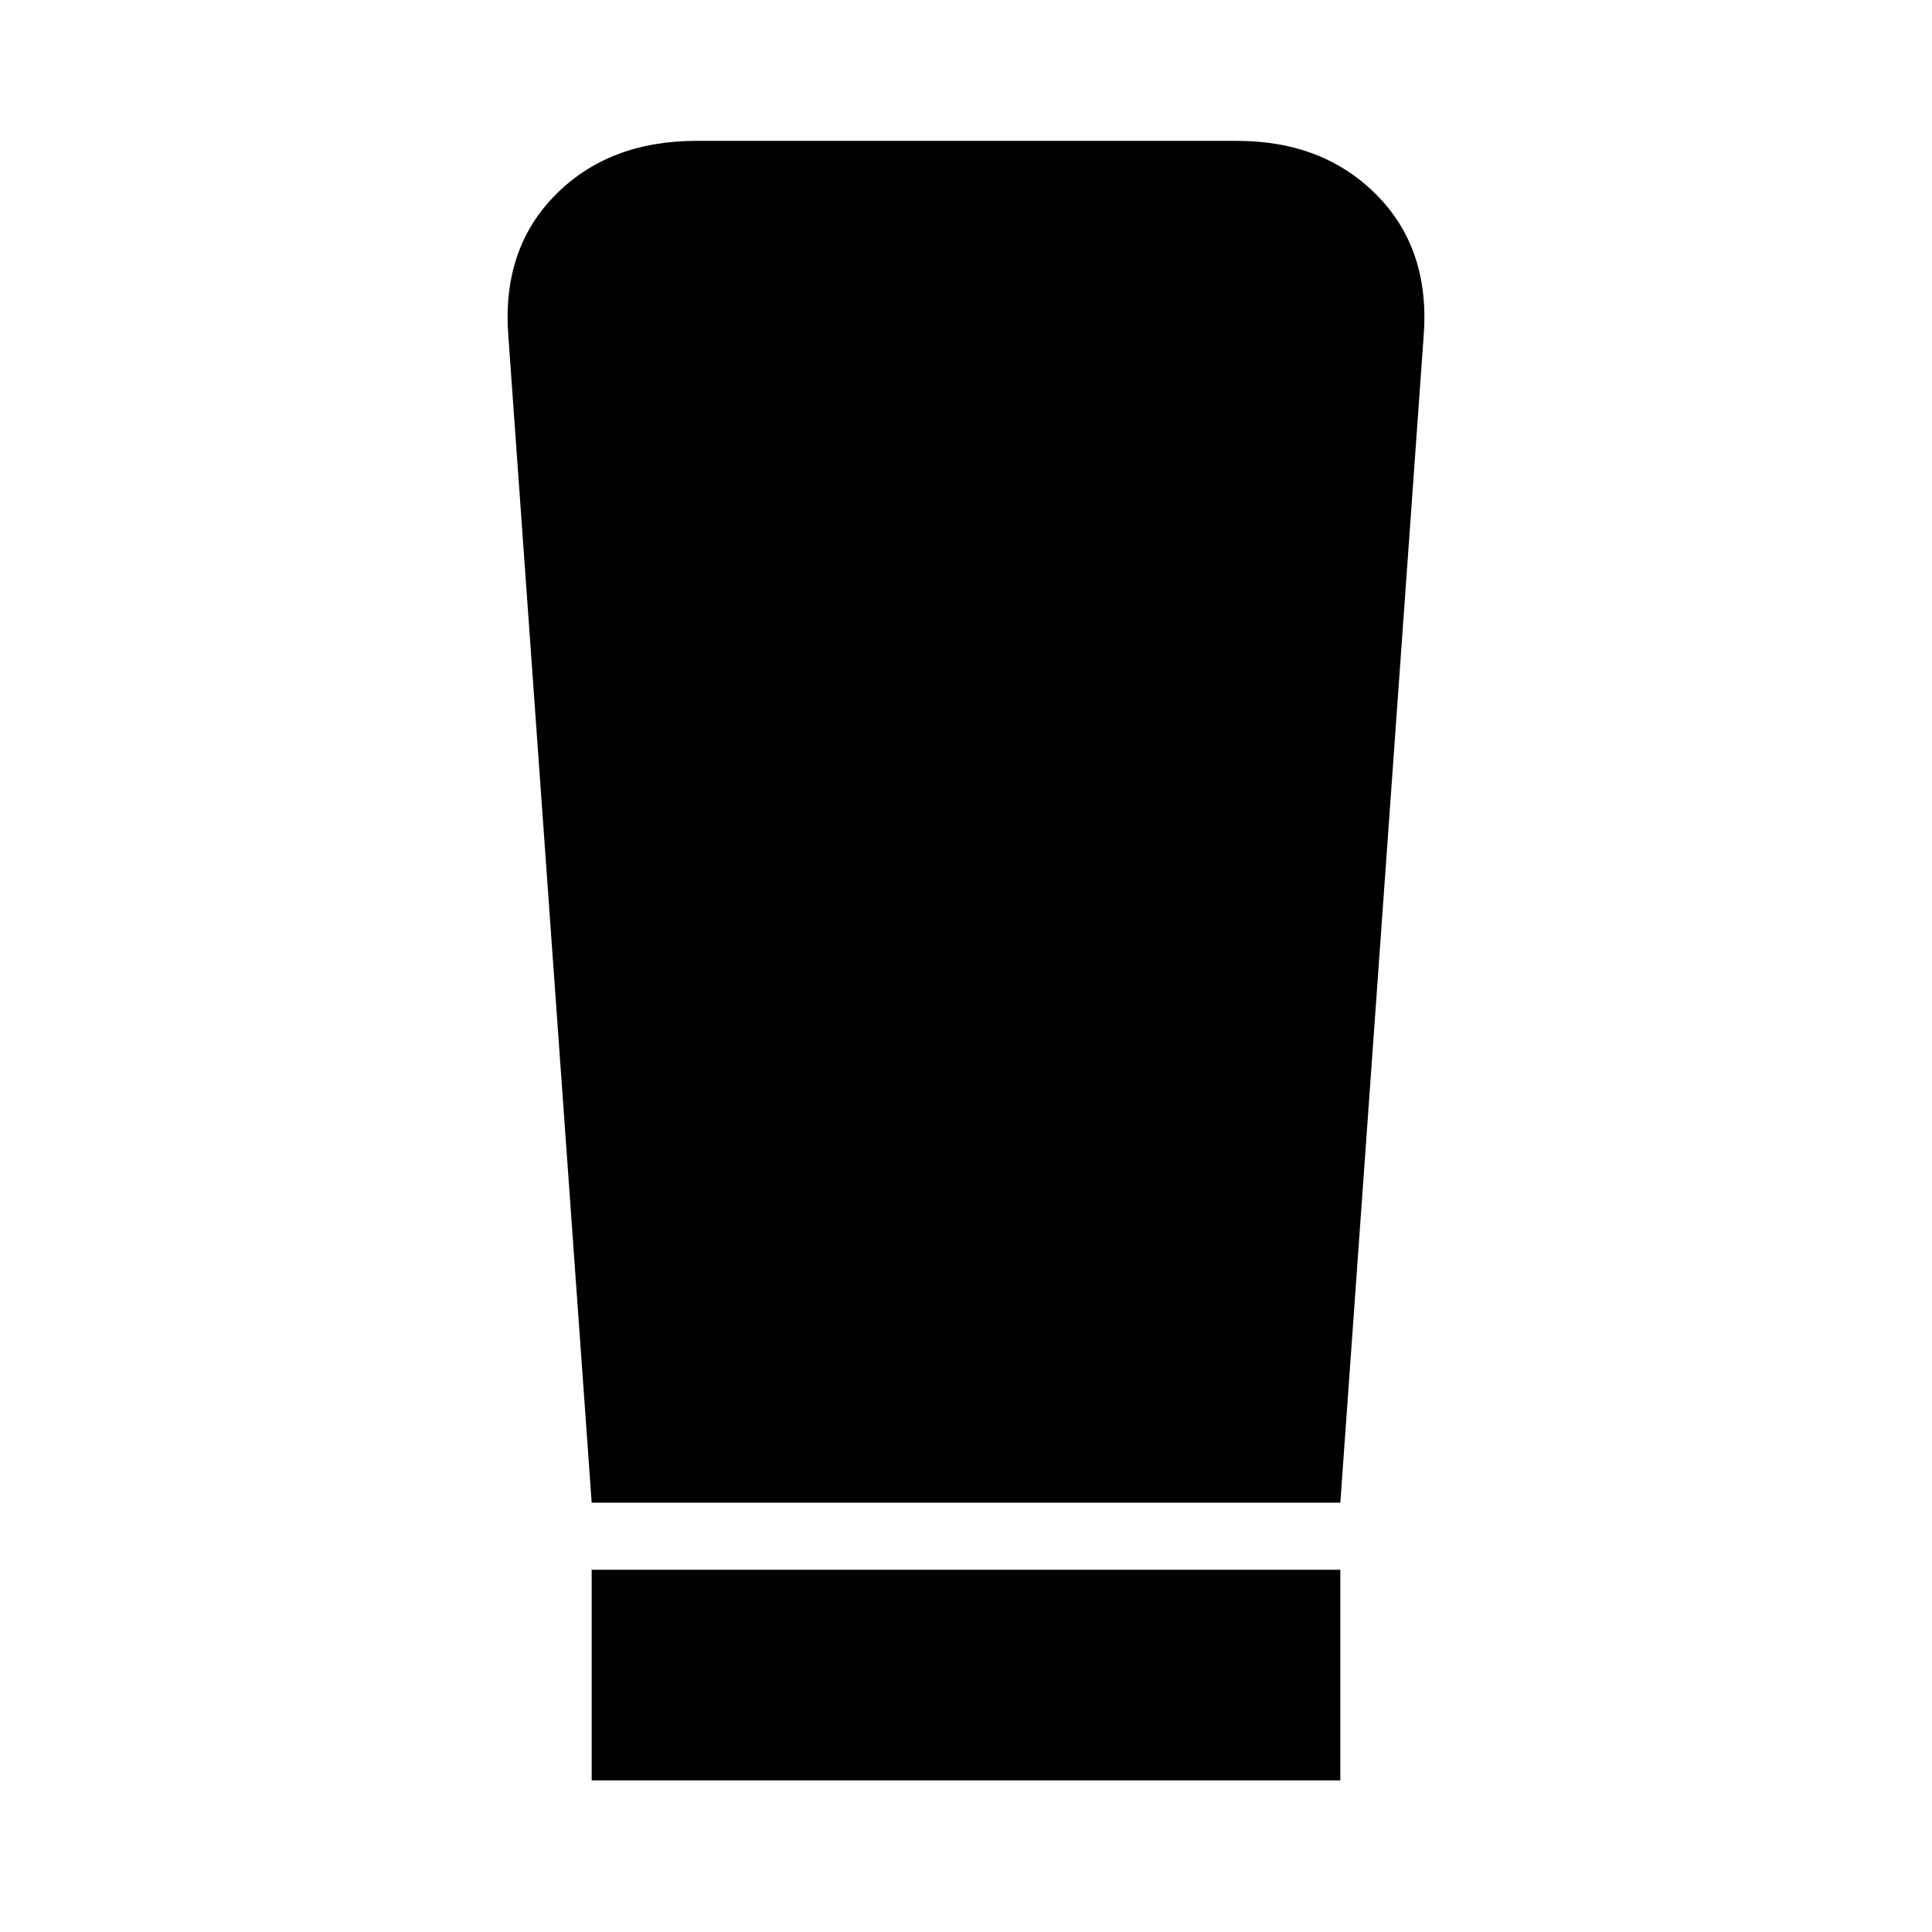 <svg xmlns="http://www.w3.org/2000/svg" height="40" viewBox="0 -960 960 960" width="40"><path d="M294-75.334V-180h372v104.666H294Zm0-137.999-41.333-578.668q-3.667-43.666 23-70.832Q302.333-890 345.999-890h268.669q42.999 0 69.665 27.167 26.667 27.166 23 70.832L666-213.333H294Z"/></svg>